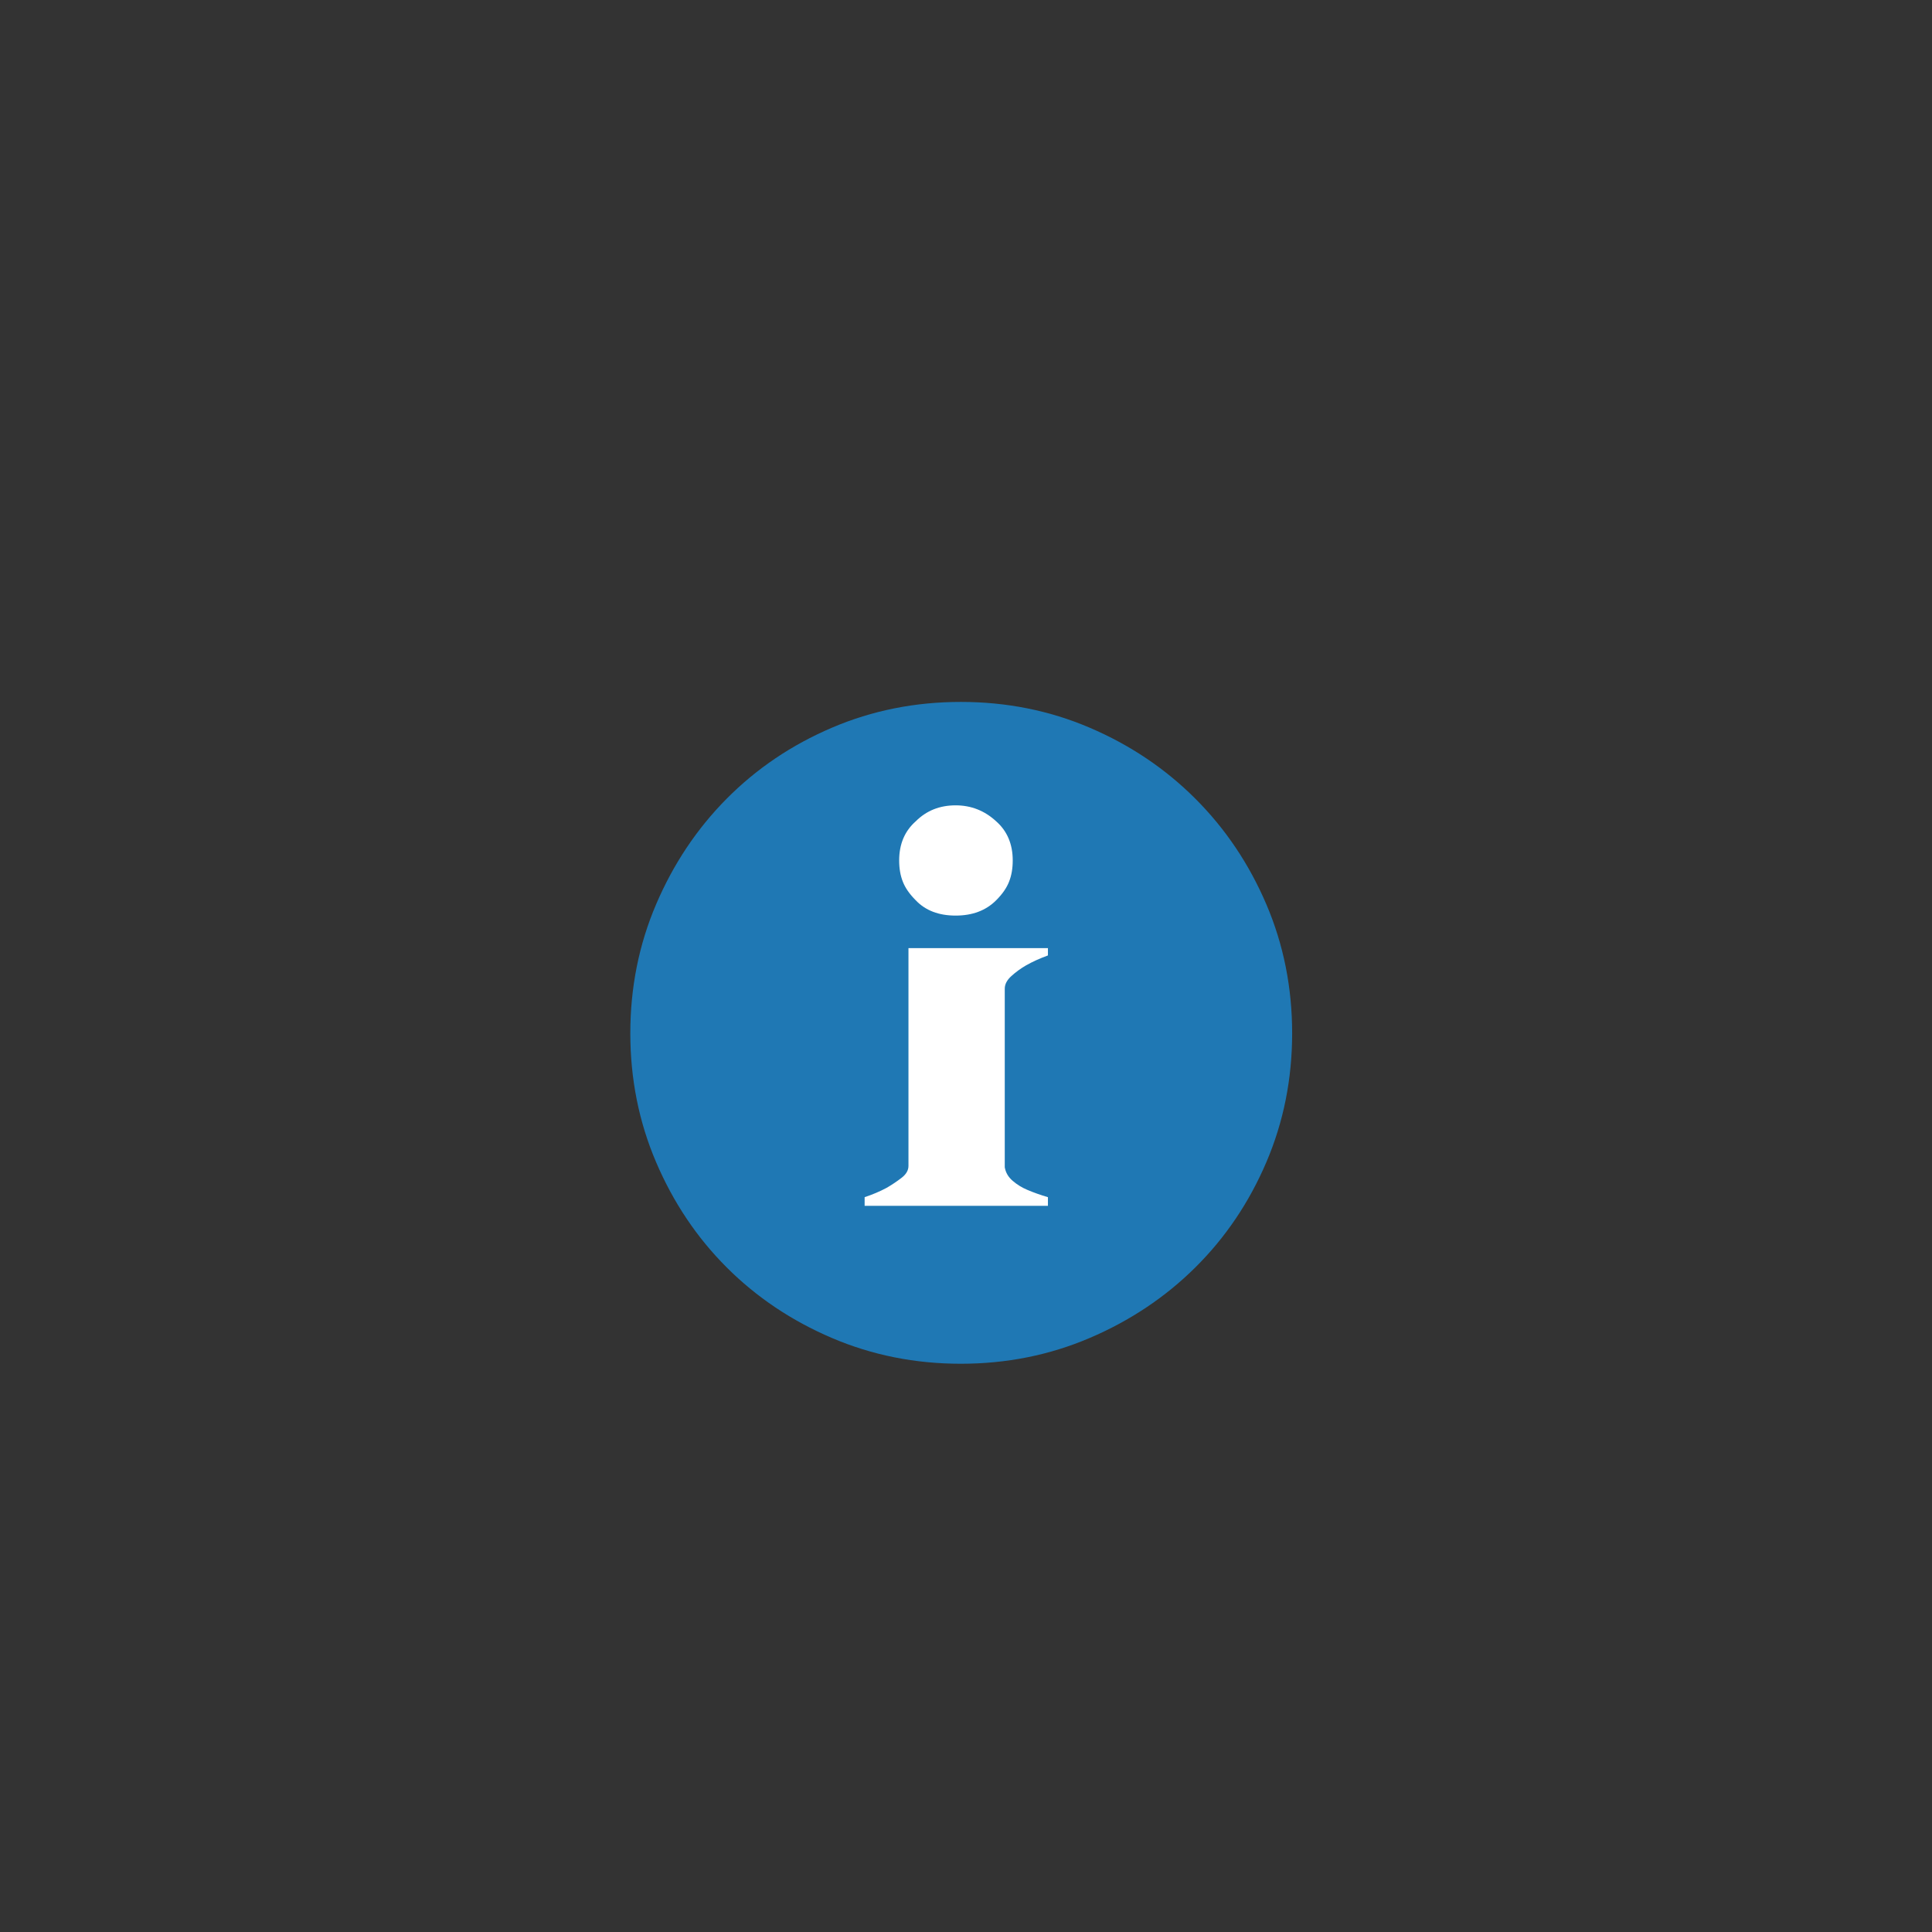 <?xml version="1.0" encoding="UTF-8" standalone="no"?>
<svg width="11.289mm" height="11.289mm"
 viewBox="0 0 32 32"
 xmlns="http://www.w3.org/2000/svg" xmlns:xlink="http://www.w3.org/1999/xlink"  version="1.2" baseProfile="tiny">
<rect x="0" y="0" width="32" height="32" fill="#333333" stroke="none"/>
<title>Qt SVG Document</title>
<desc>Generated with Qt</desc>
<defs>
</defs>
<g fill="none" stroke="black" stroke-width="1" fill-rule="evenodd" stroke-linecap="square" stroke-linejoin="bevel" >

<g fill="#1f78b4" fill-opacity="1" stroke="none" transform="matrix(1,0,0,1,0,0)"
font-family="MS Shell Dlg 2" font-size="8.25" font-weight="400" font-style="normal" 
>
<path vector-effect="none" fill-rule="evenodd" d="M21.402,17.114 C21.402,17.87 21.26,18.582 20.975,19.249 C20.69,19.916 20.298,20.497 19.799,20.992 C19.3,21.487 18.716,21.876 18.049,22.161 C17.382,22.446 16.67,22.588 15.914,22.588 C15.158,22.588 14.446,22.446 13.779,22.161 C13.112,21.876 12.531,21.487 12.036,20.992 C11.541,20.497 11.152,19.916 10.867,19.249 C10.582,18.582 10.44,17.87 10.44,17.114 C10.44,16.358 10.582,15.646 10.867,14.979 C11.152,14.312 11.541,13.728 12.036,13.229 C12.531,12.73 13.112,12.338 13.779,12.053 C14.446,11.768 15.158,11.626 15.914,11.626 C16.67,11.626 17.382,11.768 18.049,12.053 C18.716,12.338 19.3,12.73 19.799,13.229 C20.298,13.728 20.69,14.312 20.975,14.979 C21.26,15.646 21.402,16.358 21.402,17.114 "/>
</g>

<g fill="#1f78b4" fill-opacity="1" stroke="none" transform="matrix(1,0,0,1,0,0)"
font-family="MS Shell Dlg 2" font-size="8.25" font-weight="400" font-style="normal" 
>
</g>

<g fill="#ffffff" fill-opacity="1" stroke="none" transform="matrix(1,0,0,1,0,0)"
font-family="MS Shell Dlg 2" font-size="8.25" font-weight="400" font-style="normal" 
>
<path vector-effect="none" fill-rule="evenodd" d="M15.828,15.165 C15.549,15.165 15.329,15.081 15.168,14.912 C15.065,14.809 14.994,14.707 14.954,14.604 C14.913,14.501 14.893,14.384 14.893,14.252 C14.893,13.981 14.985,13.764 15.168,13.603 C15.344,13.427 15.564,13.339 15.828,13.339 C16.085,13.339 16.308,13.427 16.499,13.603 C16.682,13.764 16.774,13.981 16.774,14.252 C16.774,14.384 16.754,14.501 16.713,14.604 C16.673,14.707 16.602,14.809 16.499,14.912 C16.33,15.081 16.107,15.165 15.828,15.165 M17.357,15.825 C17.218,15.876 17.097,15.931 16.994,15.99 C16.906,16.041 16.825,16.1 16.752,16.166 C16.679,16.232 16.642,16.302 16.642,16.375 L16.642,19.334 C16.657,19.422 16.701,19.497 16.774,19.559 C16.847,19.622 16.928,19.671 17.016,19.708 C17.119,19.752 17.232,19.792 17.357,19.829 L17.357,19.972 L14.321,19.972 L14.321,19.829 C14.453,19.785 14.574,19.734 14.684,19.675 C14.772,19.624 14.854,19.569 14.931,19.51 C15.008,19.451 15.047,19.385 15.047,19.312 L15.047,15.704 L17.357,15.704 L17.357,15.825"/>
</g>

<g fill="#ffffff" fill-opacity="1" stroke="none" transform="matrix(1,0,0,1,0,0)"
font-family="MS Shell Dlg 2" font-size="8.25" font-weight="400" font-style="normal" 
>
</g>
</g>
</svg>
